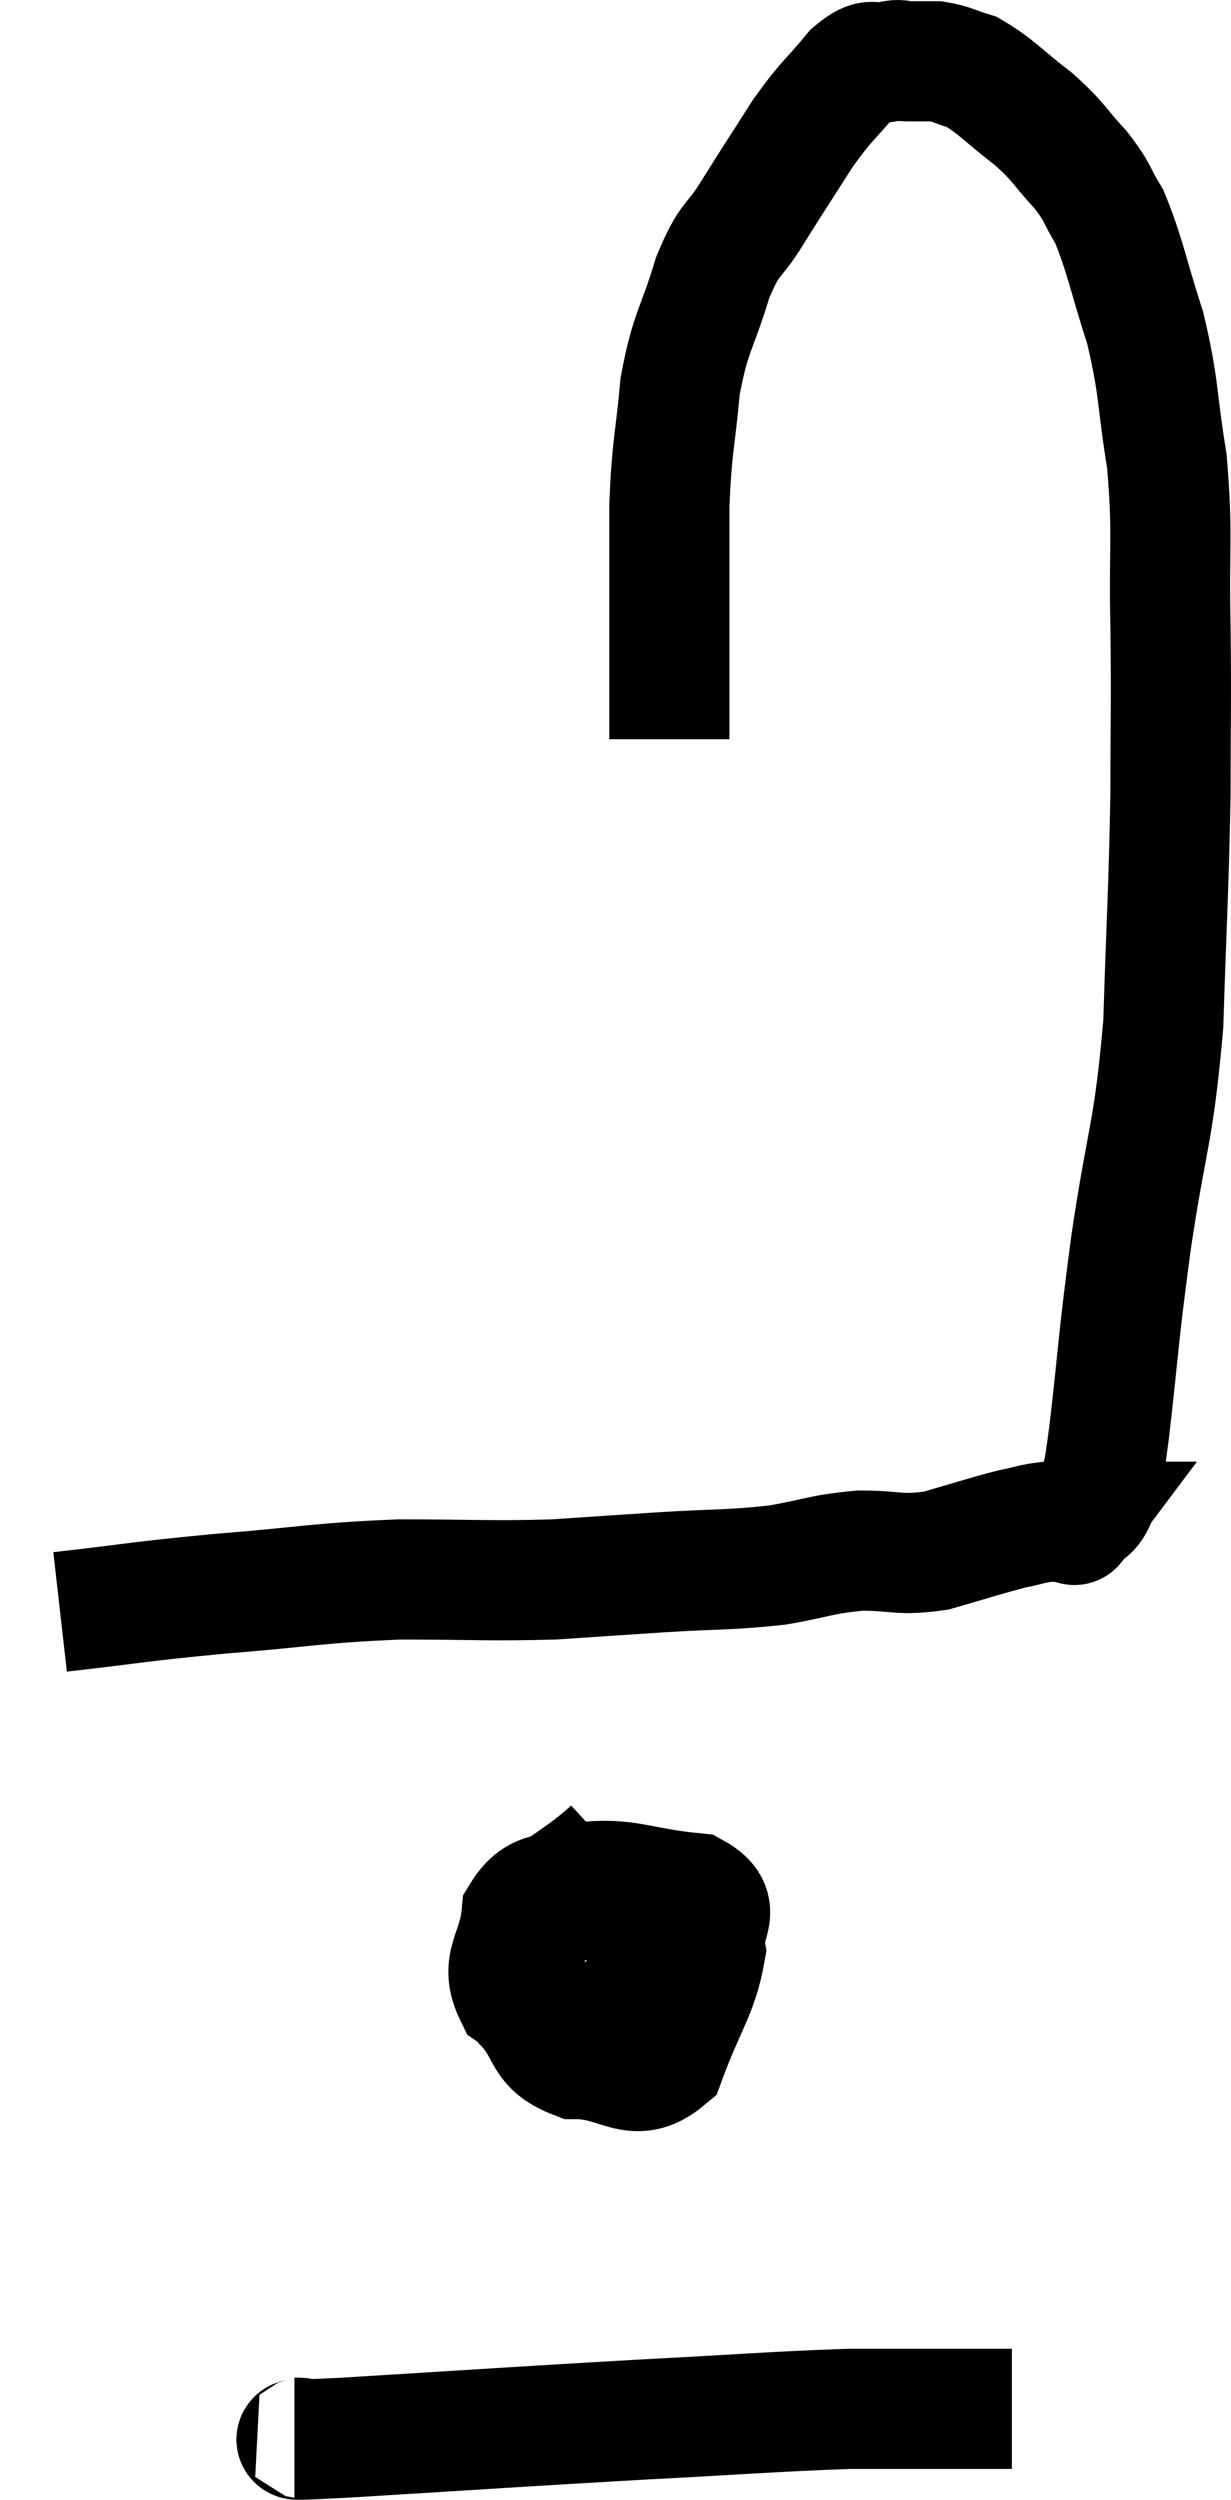 <svg xmlns="http://www.w3.org/2000/svg" viewBox="15.5 2.7 20.487 41.593" width="20.487" height="41.593"><path d="M 16.5 29.52 C 17.82 29.37, 17.73 29.355, 19.14 29.22 C 20.64 29.1, 20.745 29.04, 22.14 28.98 C 23.43 28.98, 23.625 29.01, 24.72 28.98 C 25.62 28.92, 25.59 28.92, 26.52 28.86 C 27.48 28.8, 27.615 28.83, 28.44 28.74 C 29.13 28.62, 29.16 28.56, 29.82 28.5 C 30.45 28.5, 30.45 28.59, 31.08 28.5 C 31.71 28.32, 31.875 28.26, 32.34 28.14 C 32.64 28.08, 32.67 28.05, 32.94 28.02 C 33.18 28.02, 33.3 28.02, 33.42 28.02 C 33.42 28.02, 33.33 28.14, 33.42 28.02 C 33.6 27.78, 33.645 27.915, 33.78 27.54 C 33.87 27.03, 33.825 27.555, 33.96 26.52 C 34.14 24.96, 34.095 25.095, 34.32 23.4 C 34.59 21.57, 34.695 21.615, 34.86 19.74 C 34.92 17.82, 34.95 17.55, 34.98 15.9 C 34.98 14.52, 34.995 14.52, 34.98 13.14 C 34.95 11.76, 35.025 11.625, 34.92 10.38 C 34.74 9.27, 34.8 9.18, 34.56 8.16 C 34.26 7.23, 34.23 6.96, 33.96 6.3 C 33.72 5.91, 33.795 5.925, 33.48 5.52 C 33.09 5.1, 33.15 5.085, 32.7 4.68 C 32.19 4.29, 32.085 4.14, 31.68 3.9 C 31.38 3.81, 31.35 3.765, 31.08 3.72 C 30.84 3.72, 30.795 3.72, 30.6 3.72 C 30.45 3.72, 30.525 3.675, 30.3 3.72 C 30 3.81, 30.06 3.6, 29.7 3.9 C 29.28 4.41, 29.28 4.335, 28.86 4.92 C 28.44 5.58, 28.395 5.64, 28.02 6.24 C 27.69 6.78, 27.66 6.6, 27.36 7.32 C 27.09 8.22, 27 8.175, 26.82 9.12 C 26.73 10.11, 26.685 10.065, 26.64 11.1 C 26.64 12.18, 26.64 12.435, 26.64 13.26 C 26.64 13.83, 26.64 13.965, 26.64 14.4 C 26.64 14.7, 26.64 14.85, 26.64 15 L 26.64 15" fill="none" stroke="black" stroke-width="2"></path><path d="M 25.68 33.48 C 24.99 34.11, 24.66 34.095, 24.3 34.74 C 24.27 35.4, 24.045 35.505, 24.24 36.06 C 24.66 36.51, 24.495 36.735, 25.08 36.96 C 25.83 36.96, 26.04 37.41, 26.58 36.96 C 26.91 36.06, 27.12 35.85, 27.24 35.16 C 27.15 34.68, 27.57 34.485, 27.06 34.2 C 26.13 34.11, 25.92 33.93, 25.2 34.02 C 24.69 34.29, 24.465 34.095, 24.18 34.56 C 24.12 35.22, 23.805 35.355, 24.06 35.88 C 24.63 36.27, 24.585 36.75, 25.2 36.66 C 25.86 36.09, 26.145 35.97, 26.52 35.52 C 26.61 35.19, 26.655 35.055, 26.7 34.86 C 26.7 34.8, 26.895 34.62, 26.7 34.74 C 26.31 35.04, 26.13 35.145, 25.92 35.34 C 25.89 35.43, 25.875 35.475, 25.86 35.52 L 25.86 35.52" fill="none" stroke="black" stroke-width="2"></path><path d="M 20.4 43.26 C 20.82 43.26, 19.8 43.335, 21.24 43.26 C 23.7 43.11, 24.06 43.08, 26.16 42.96 C 27.9 42.87, 28.365 42.825, 29.64 42.78 C 30.45 42.78, 30.585 42.78, 31.26 42.78 C 31.8 42.78, 32.07 42.78, 32.34 42.78 L 32.34 42.78" fill="none" stroke="black" stroke-width="2"></path></svg>